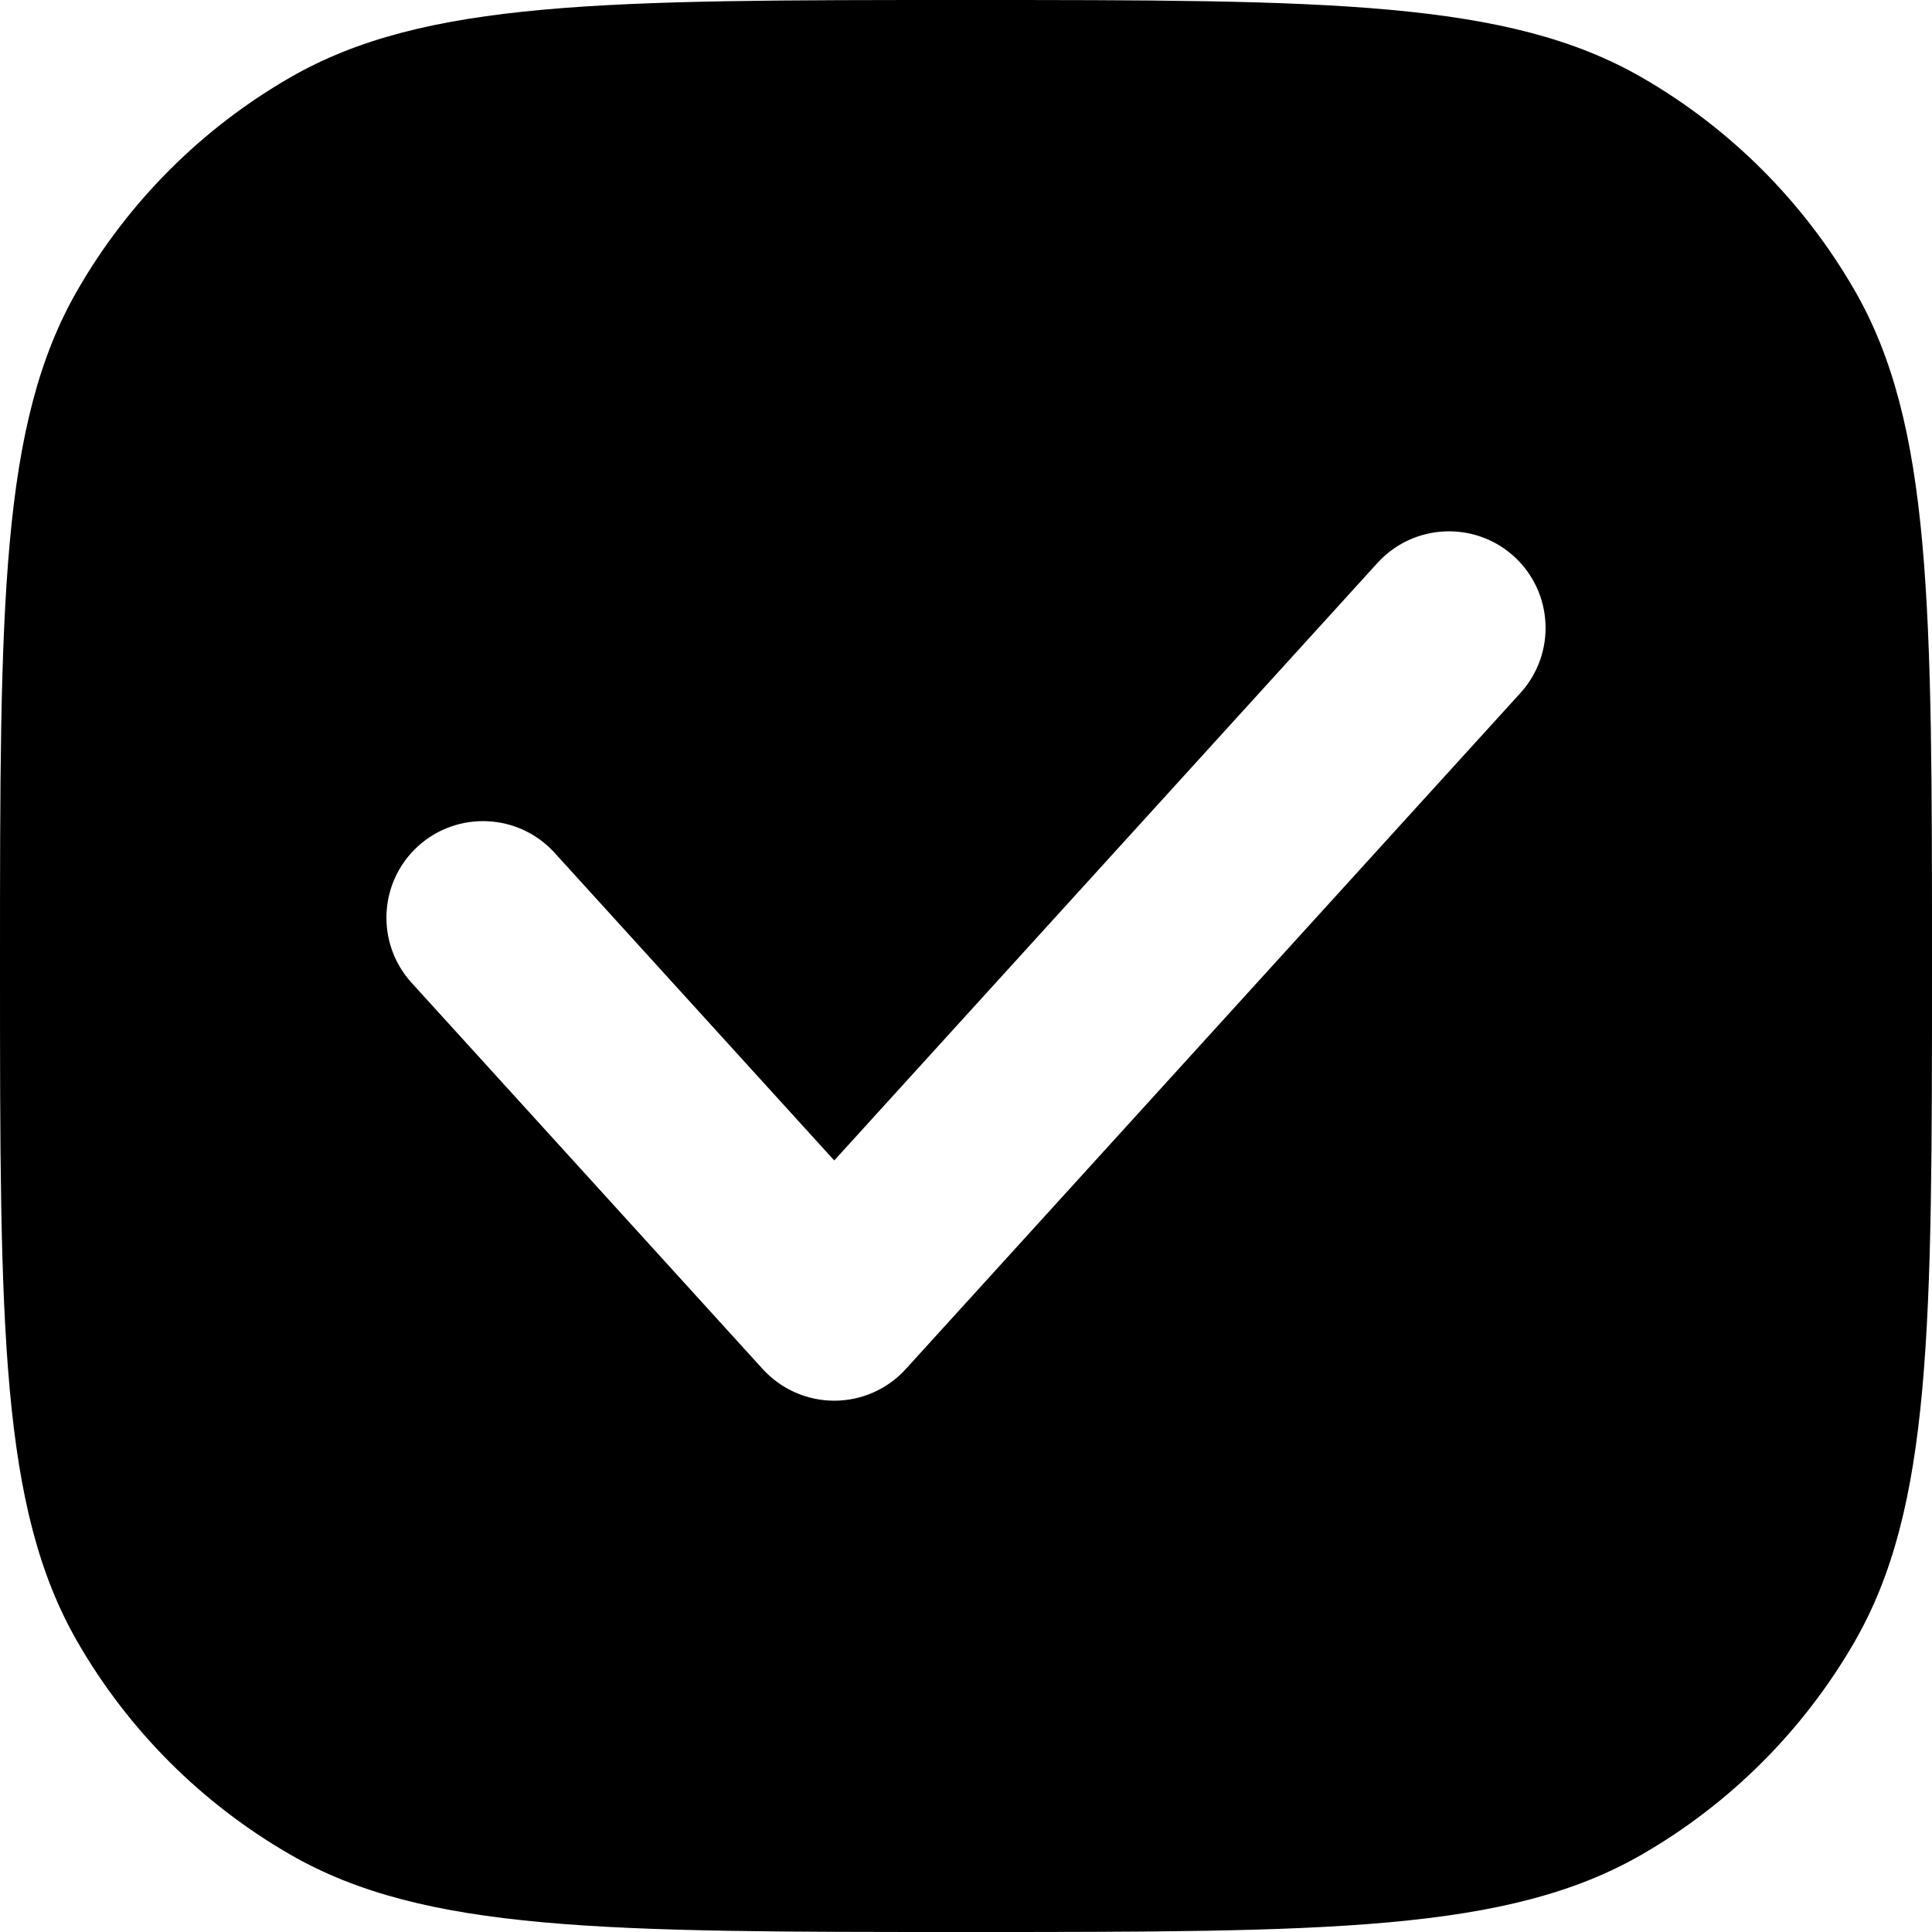 <svg width="20" height="20" viewBox="0 0 20 20" fill="none" xmlns="http://www.w3.org/2000/svg">
<path fill-rule="evenodd" clip-rule="evenodd" d="M0.804 3C0 4.392 0 6.262 0 10C0 13.739 0 15.608 0.804 17C1.33 17.912 2.088 18.669 3 19.196C4.392 20 6.262 20 10 20C13.739 20 15.608 20 17 19.196C17.912 18.669 18.669 17.912 19.196 17C20 15.608 20 13.739 20 10C20 6.262 20 4.392 19.196 3C18.669 2.088 17.912 1.33 17 0.804C15.608 0 13.739 0 10 0C6.262 0 4.392 0 3 0.804C2.088 1.33 1.33 2.088 0.804 3ZM15.74 7.173C16.111 6.764 16.081 6.132 15.673 5.76C15.264 5.389 14.632 5.419 14.26 5.827L8.636 12.013L5.74 8.827C5.368 8.419 4.736 8.389 4.327 8.76C3.919 9.132 3.889 9.764 4.26 10.173L7.896 14.173C8.086 14.381 8.355 14.5 8.636 14.5C8.918 14.5 9.187 14.381 9.376 14.173L15.74 7.173Z" fill="currentColor"/>
</svg>
